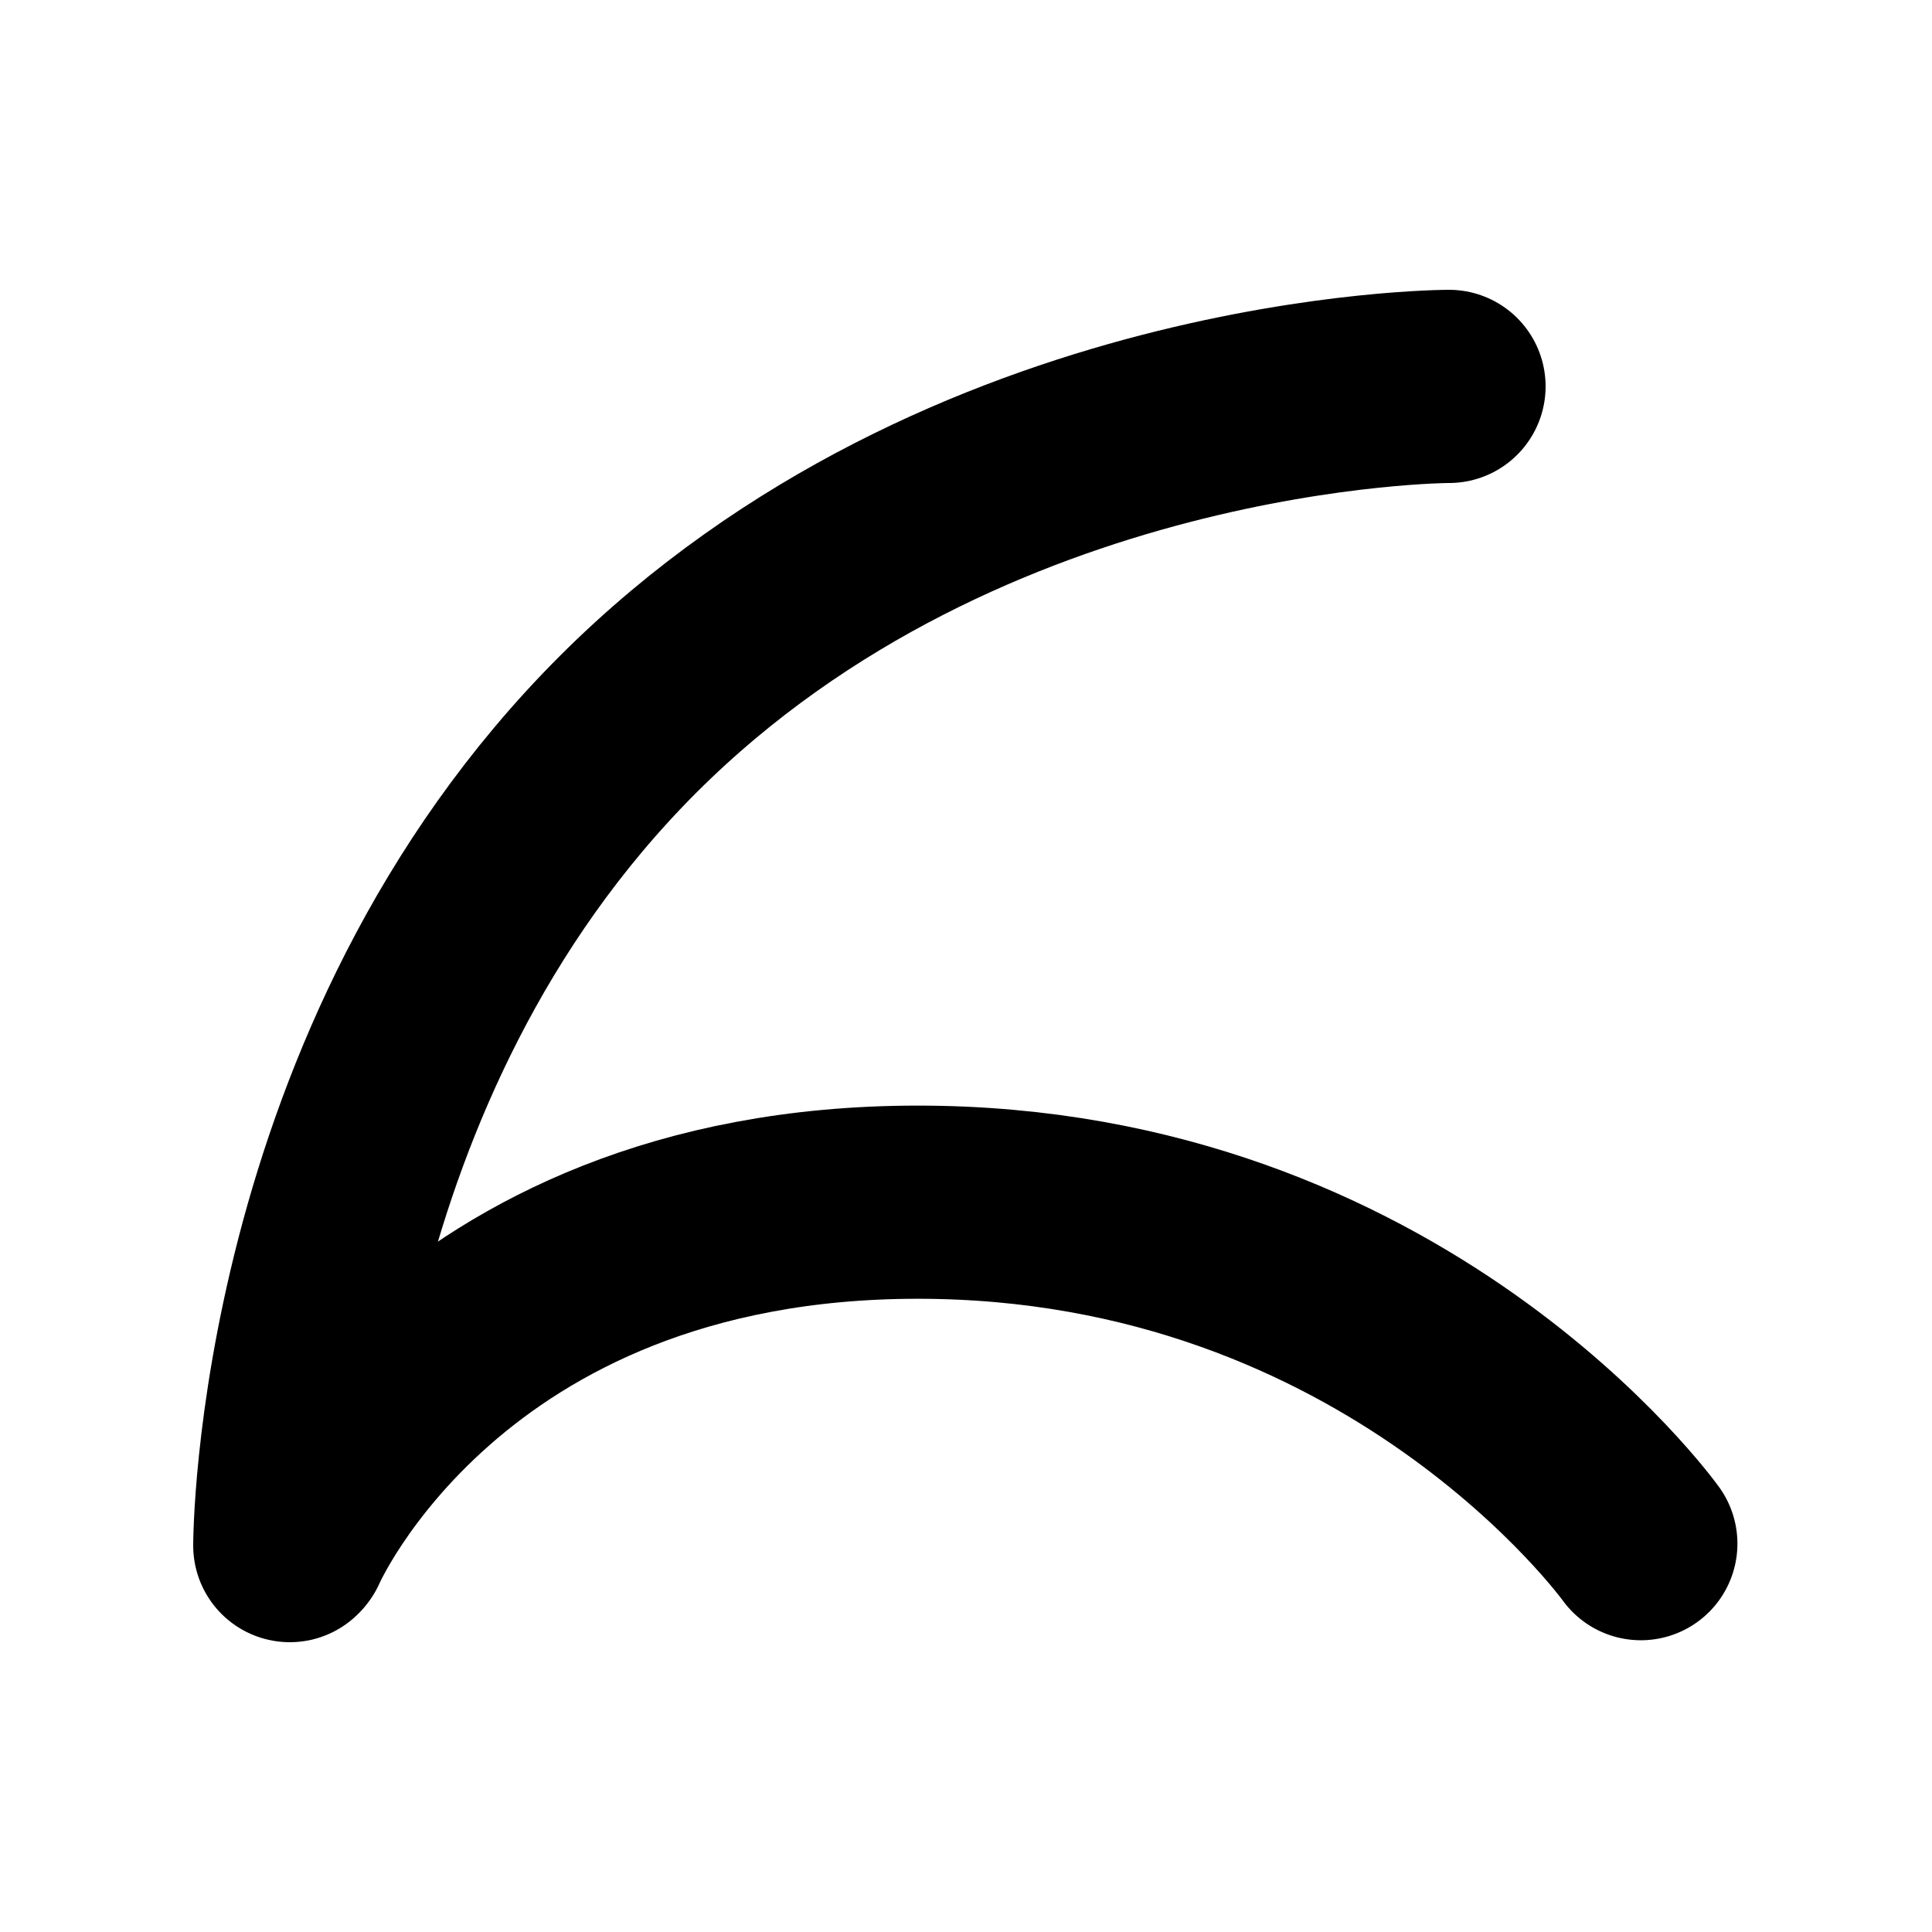 <?xml version="1.0" encoding="UTF-8" standalone="no"?>
<!DOCTYPE svg PUBLIC "-//W3C//DTD SVG 1.1//EN" "http://www.w3.org/Graphics/SVG/1.1/DTD/svg11.dtd">
<svg width="20px" height="20px" version="1.1" xmlns="http://www.w3.org/2000/svg" xmlns:xlink="http://www.w3.org/1999/xlink" xml:space="preserve" xmlns:serif="http://www.serif.com/" style="fill-rule:evenodd;clip-rule:evenodd;stroke-linecap:round;stroke-linejoin:round;stroke-miterlimit:1.5;">
    <g transform="matrix(1,0,0,1,-10,-280)">
        <g id="geometric_multiarc">
            <g transform="matrix(1,0,0,1,0,270)">
                <rect x="10" y="10" width="20" height="20" style="fill-opacity:0;"/>
            </g>
            <g transform="matrix(1,0,0,1,-1,120)">
                <path d="M26,164C26,164 21,164 17.5,167.5C14,171 14,176 14,176" style="fill:none;stroke:black;stroke-width:2px;"/>
            </g>
            <g transform="matrix(0.707,0.707,-0.707,0.707,127.551,161.65)">
                <path d="M23.879,166.121C23.879,166.121 19.586,165.414 16.086,168.914C12.586,172.414 14,176 14,176" style="fill:none;stroke:black;stroke-width:2px;"/>
            </g>
        </g>
    </g>
</svg>
